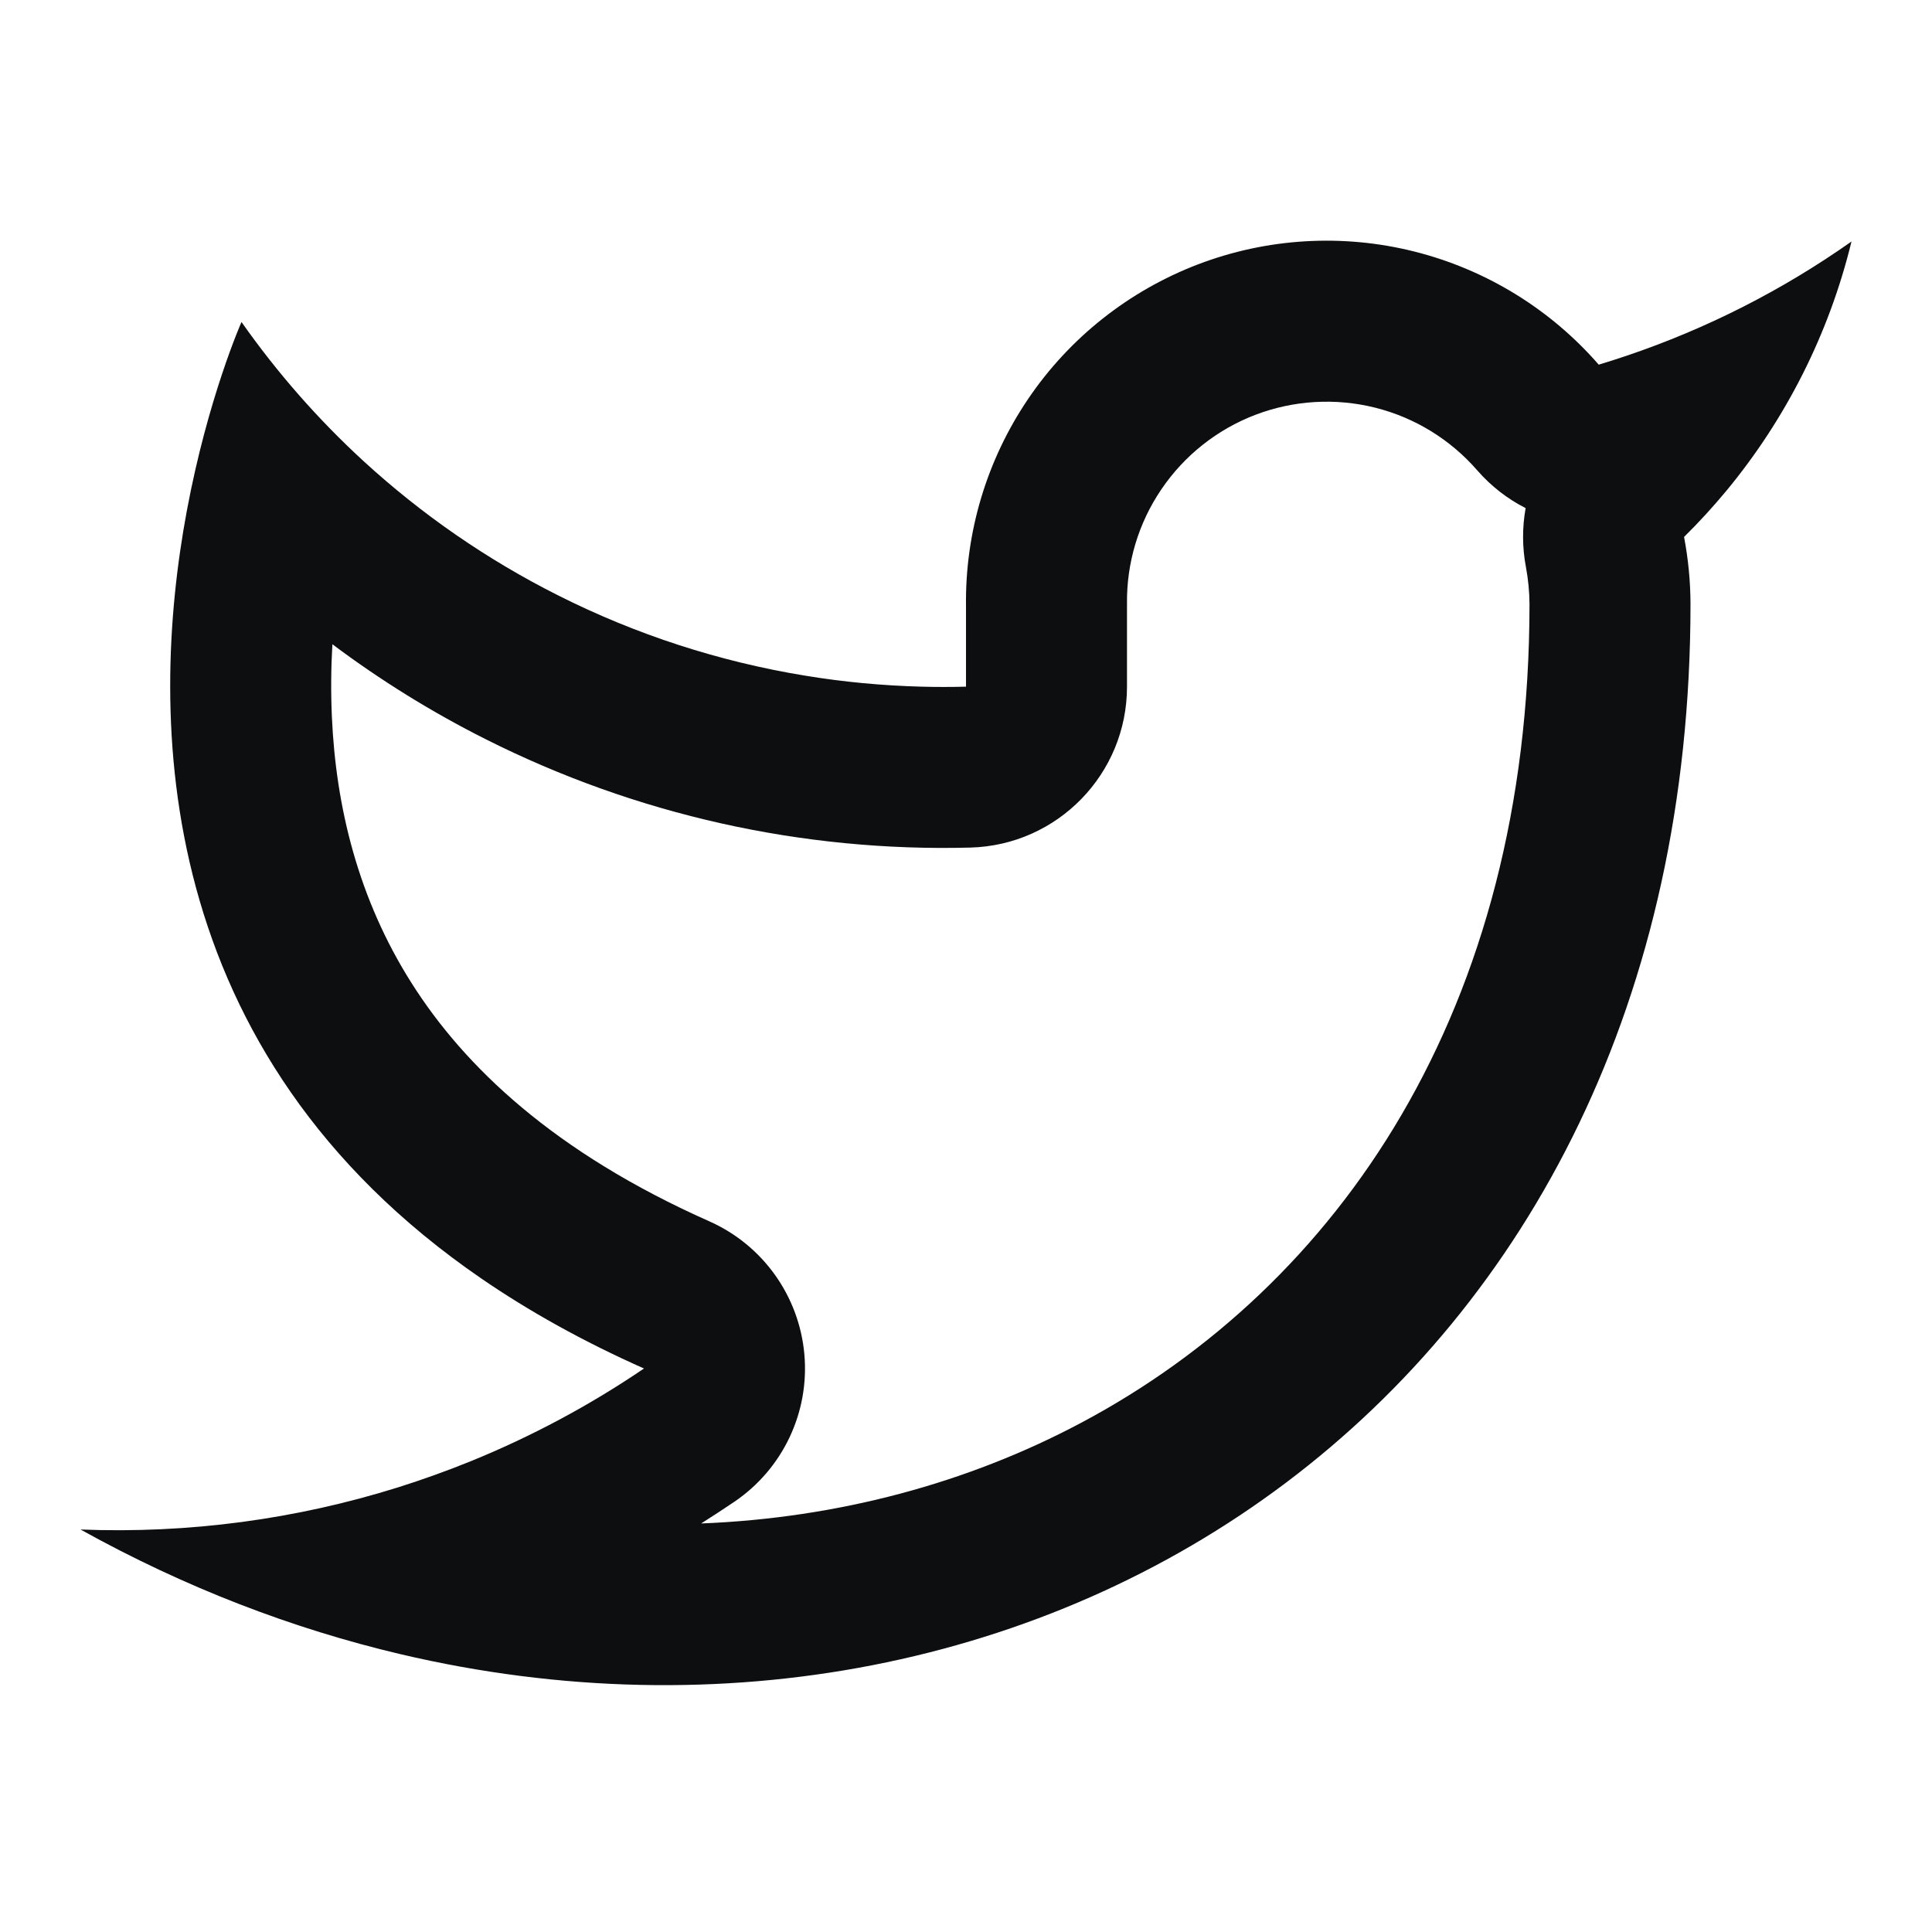 <svg width="24" height="24" viewBox="0 0 24 24" fill="none" xmlns="http://www.w3.org/2000/svg">
<path fill-rule="evenodd" clip-rule="evenodd" d="M18.952 6.312C18.727 6.198 18.523 6.04 18.351 5.843C18.017 5.459 17.574 5.187 17.082 5.064C16.589 4.941 16.07 4.972 15.595 5.153C15.121 5.334 14.713 5.657 14.428 6.077C14.142 6.497 13.993 6.995 14 7.503L14 7.53V8.53C14 9.614 13.136 10.501 12.052 10.529C9.965 10.584 7.897 10.121 6.032 9.182C5.362 8.845 4.725 8.45 4.129 8.003C4.112 8.296 4.109 8.6 4.123 8.909C4.173 10.019 4.447 11.162 5.112 12.211C5.768 13.248 6.882 14.315 8.812 15.172C9.476 15.467 9.927 16.099 9.992 16.822C10.057 17.546 9.724 18.247 9.123 18.655C8.987 18.747 8.849 18.837 8.71 18.925C10.408 18.858 12.021 18.425 13.435 17.672C16.623 15.975 18.999 12.552 19 7.504C18.999 7.35 18.984 7.197 18.956 7.046C18.909 6.8 18.909 6.551 18.952 6.312ZM20.21 4.418C21.203 4.082 22.142 3.605 23 3C22.723 4.139 22.19 5.196 21.448 6.094C21.282 6.294 21.106 6.487 20.92 6.67C20.972 6.944 20.999 7.221 21 7.5C21 17.343 12.941 22.424 4.976 20.549C3.635 20.233 2.297 19.721 1 19C2.343 19.053 3.676 18.874 4.943 18.477C5.248 18.381 5.548 18.273 5.845 18.153C6.597 17.847 7.32 17.462 8 17C7.237 16.661 6.568 16.286 5.982 15.884C1.887 13.075 1.841 8.929 2.32 6.35C2.582 4.941 3 4 3 4C3.444 4.632 3.953 5.211 4.517 5.729C5.238 6.39 6.05 6.952 6.931 7.395C7.901 7.884 8.936 8.219 10 8.393C10.478 8.472 10.961 8.517 11.447 8.53C11.631 8.535 11.816 8.535 12 8.53V7.53C11.988 6.612 12.258 5.713 12.773 4.954C13.288 4.194 14.025 3.612 14.882 3.284C15.739 2.957 16.677 2.901 17.567 3.124C18.457 3.347 19.258 3.838 19.86 4.53C19.977 4.495 20.094 4.457 20.21 4.418Z" fill="#0D0E10"/>
</svg>

